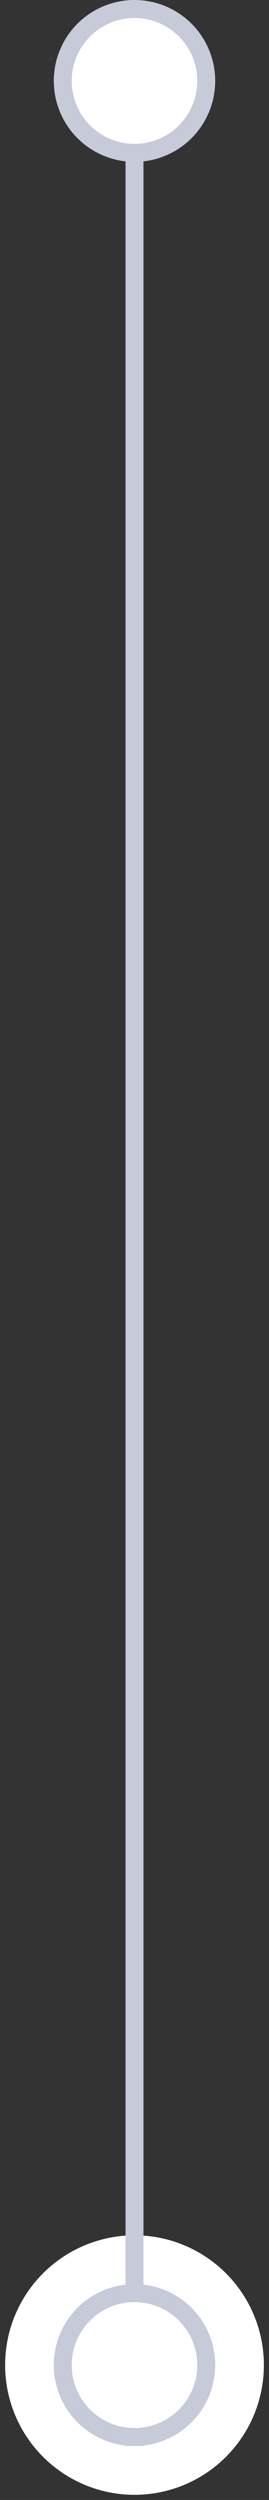 <svg width="15" height="139" fill="none" xmlns="http://www.w3.org/2000/svg"><rect width="100%" height="100%" fill="#333333" stroke="none"/><circle cx="7.5" cy="131.5" r="5.214" fill="#C6CAD9" stroke="#fff" stroke-width="4"/><path d="M8 136H7V1h1v135z" fill="#C6CAD9"/><circle cx="7.5" cy="4.5" r="4" fill="#fff" stroke="#C6CAD9"/><circle cx="7.5" cy="131.5" r="4" fill="#fff" stroke="#C6CAD9"/></svg>